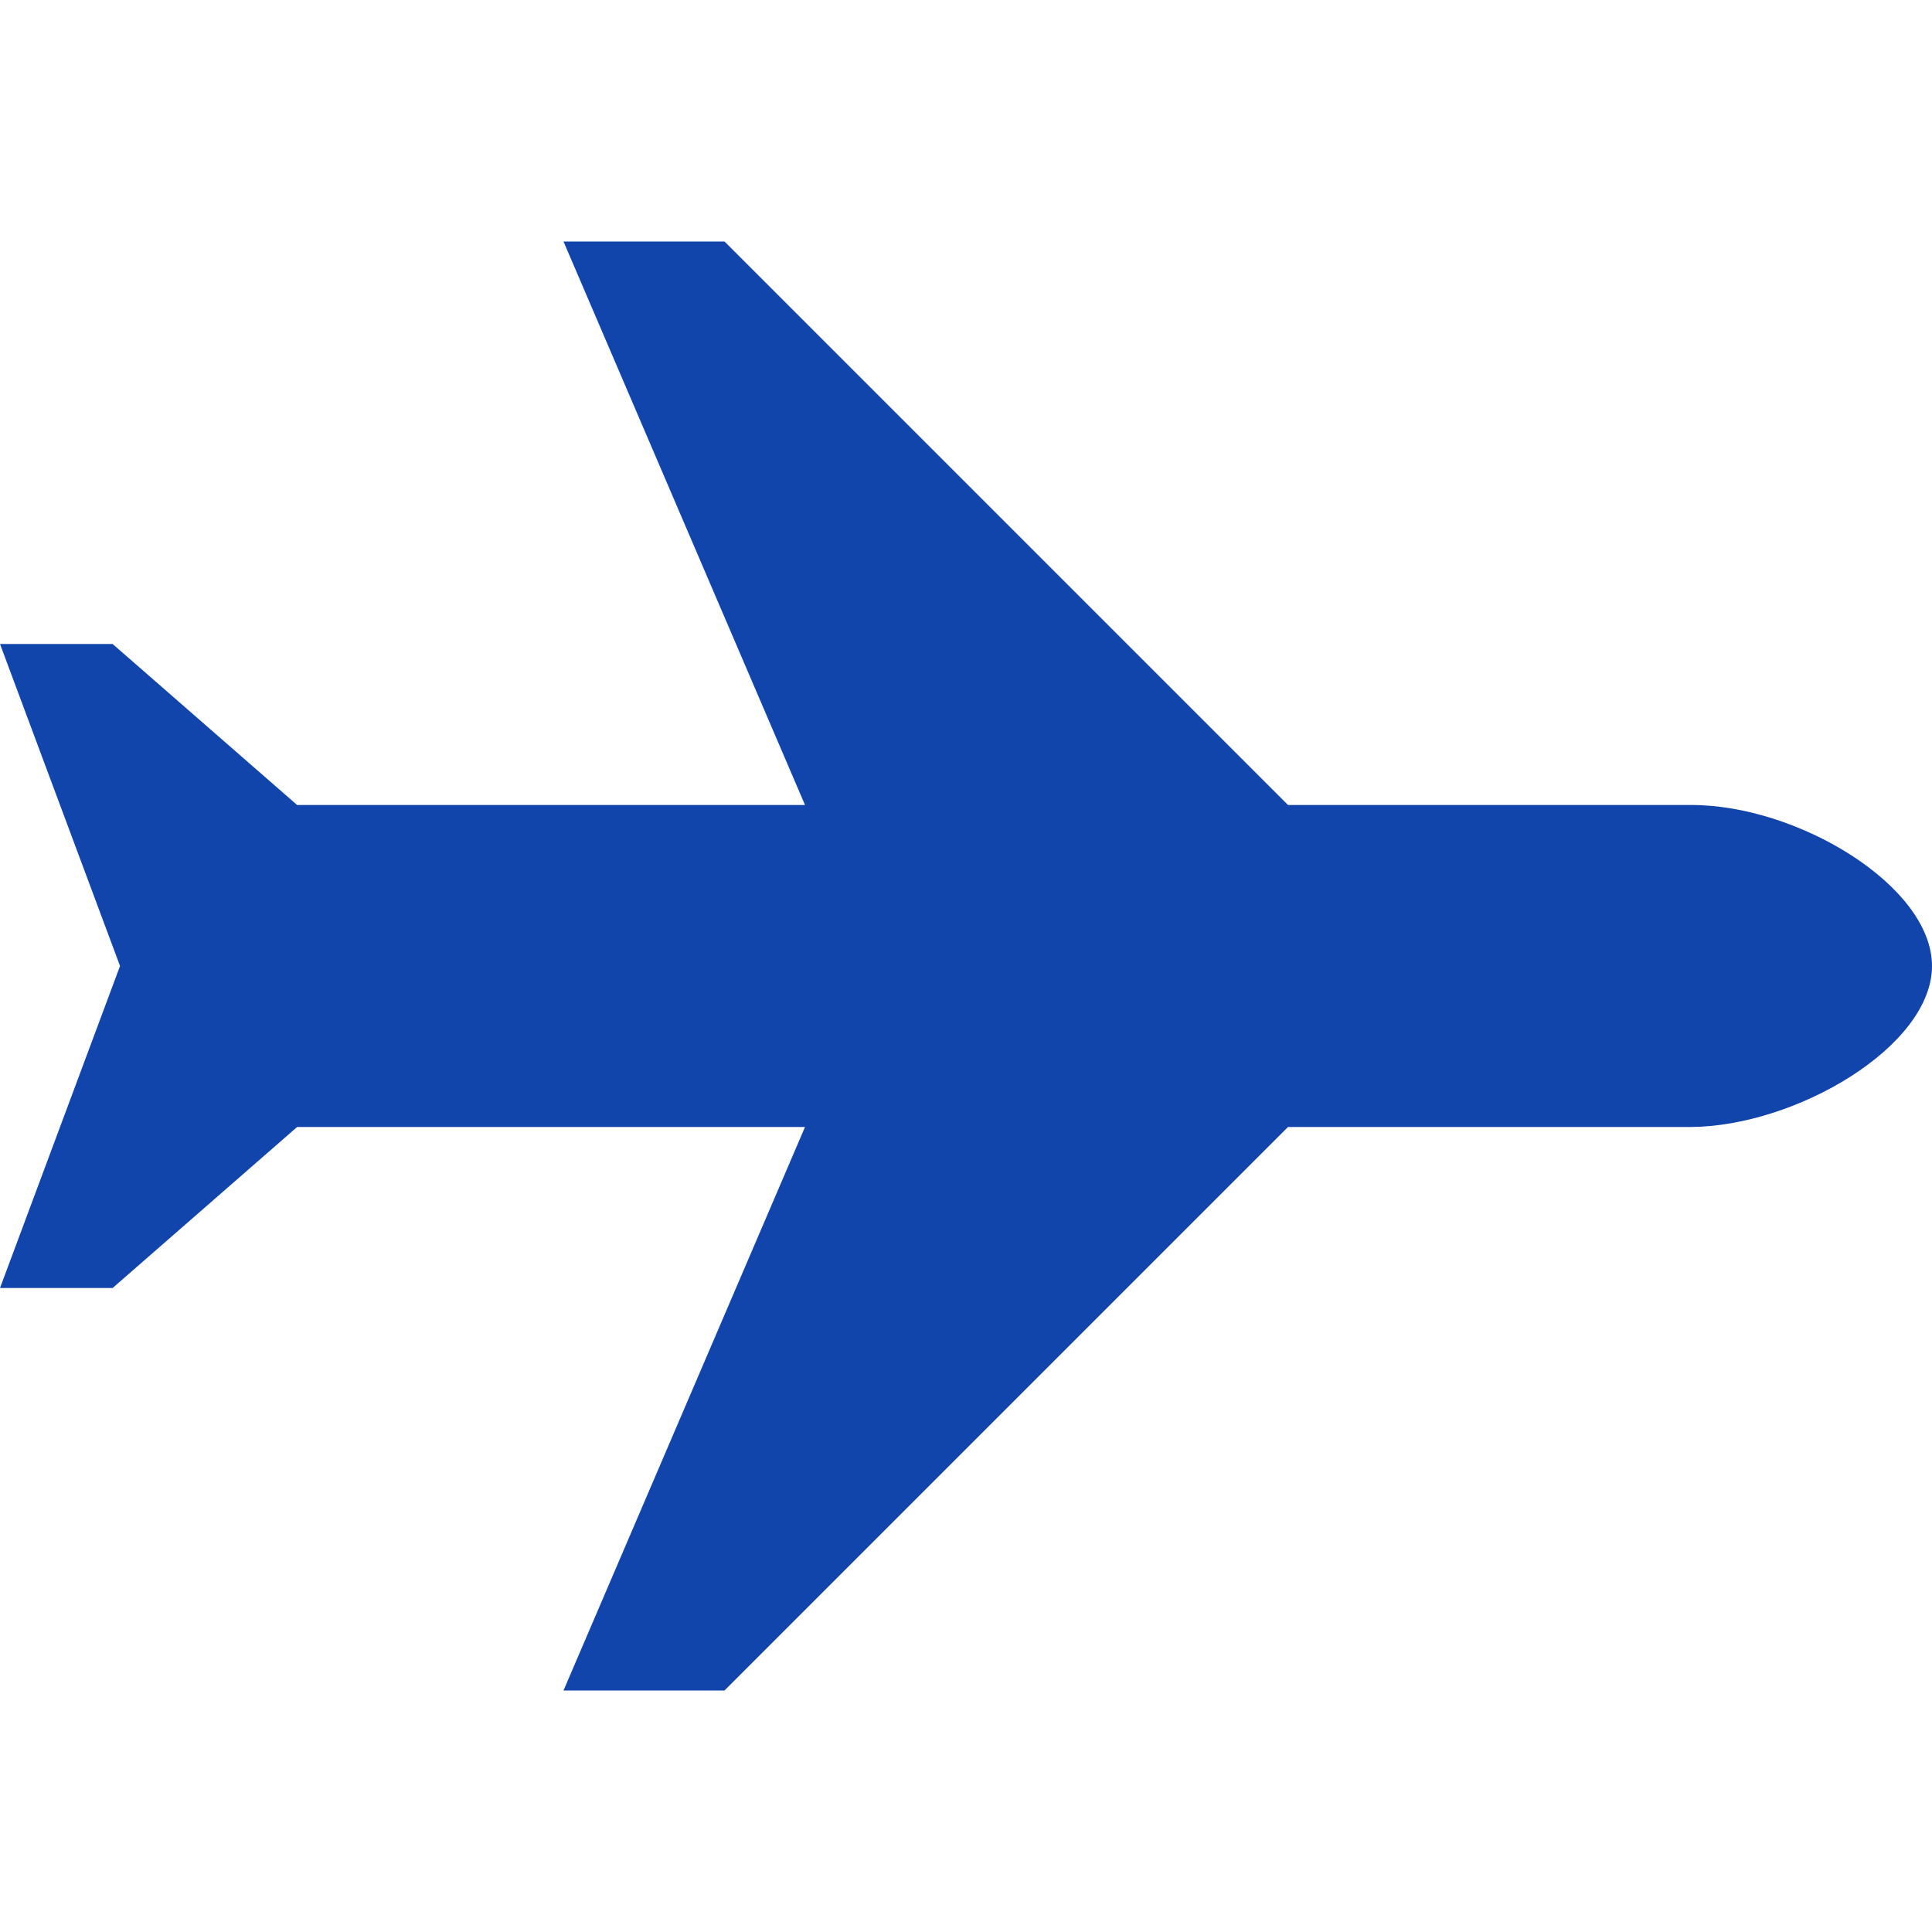 <svg xmlns="http://www.w3.org/2000/svg" width="24" height="24" fill-rule="evenodd" xmlns:v="https://vecta.io/nano" fill="#1245ac"><path d="M3.691 10H10L7 3h2l7 7h5c1.322-.007 3 1.002 3 2s-1.69 1.993-3 2h-5l-7 7H7l3-7H3.691l-2.292 2H0l1.491-4L0 8h1.399l2.292 2"/></svg>